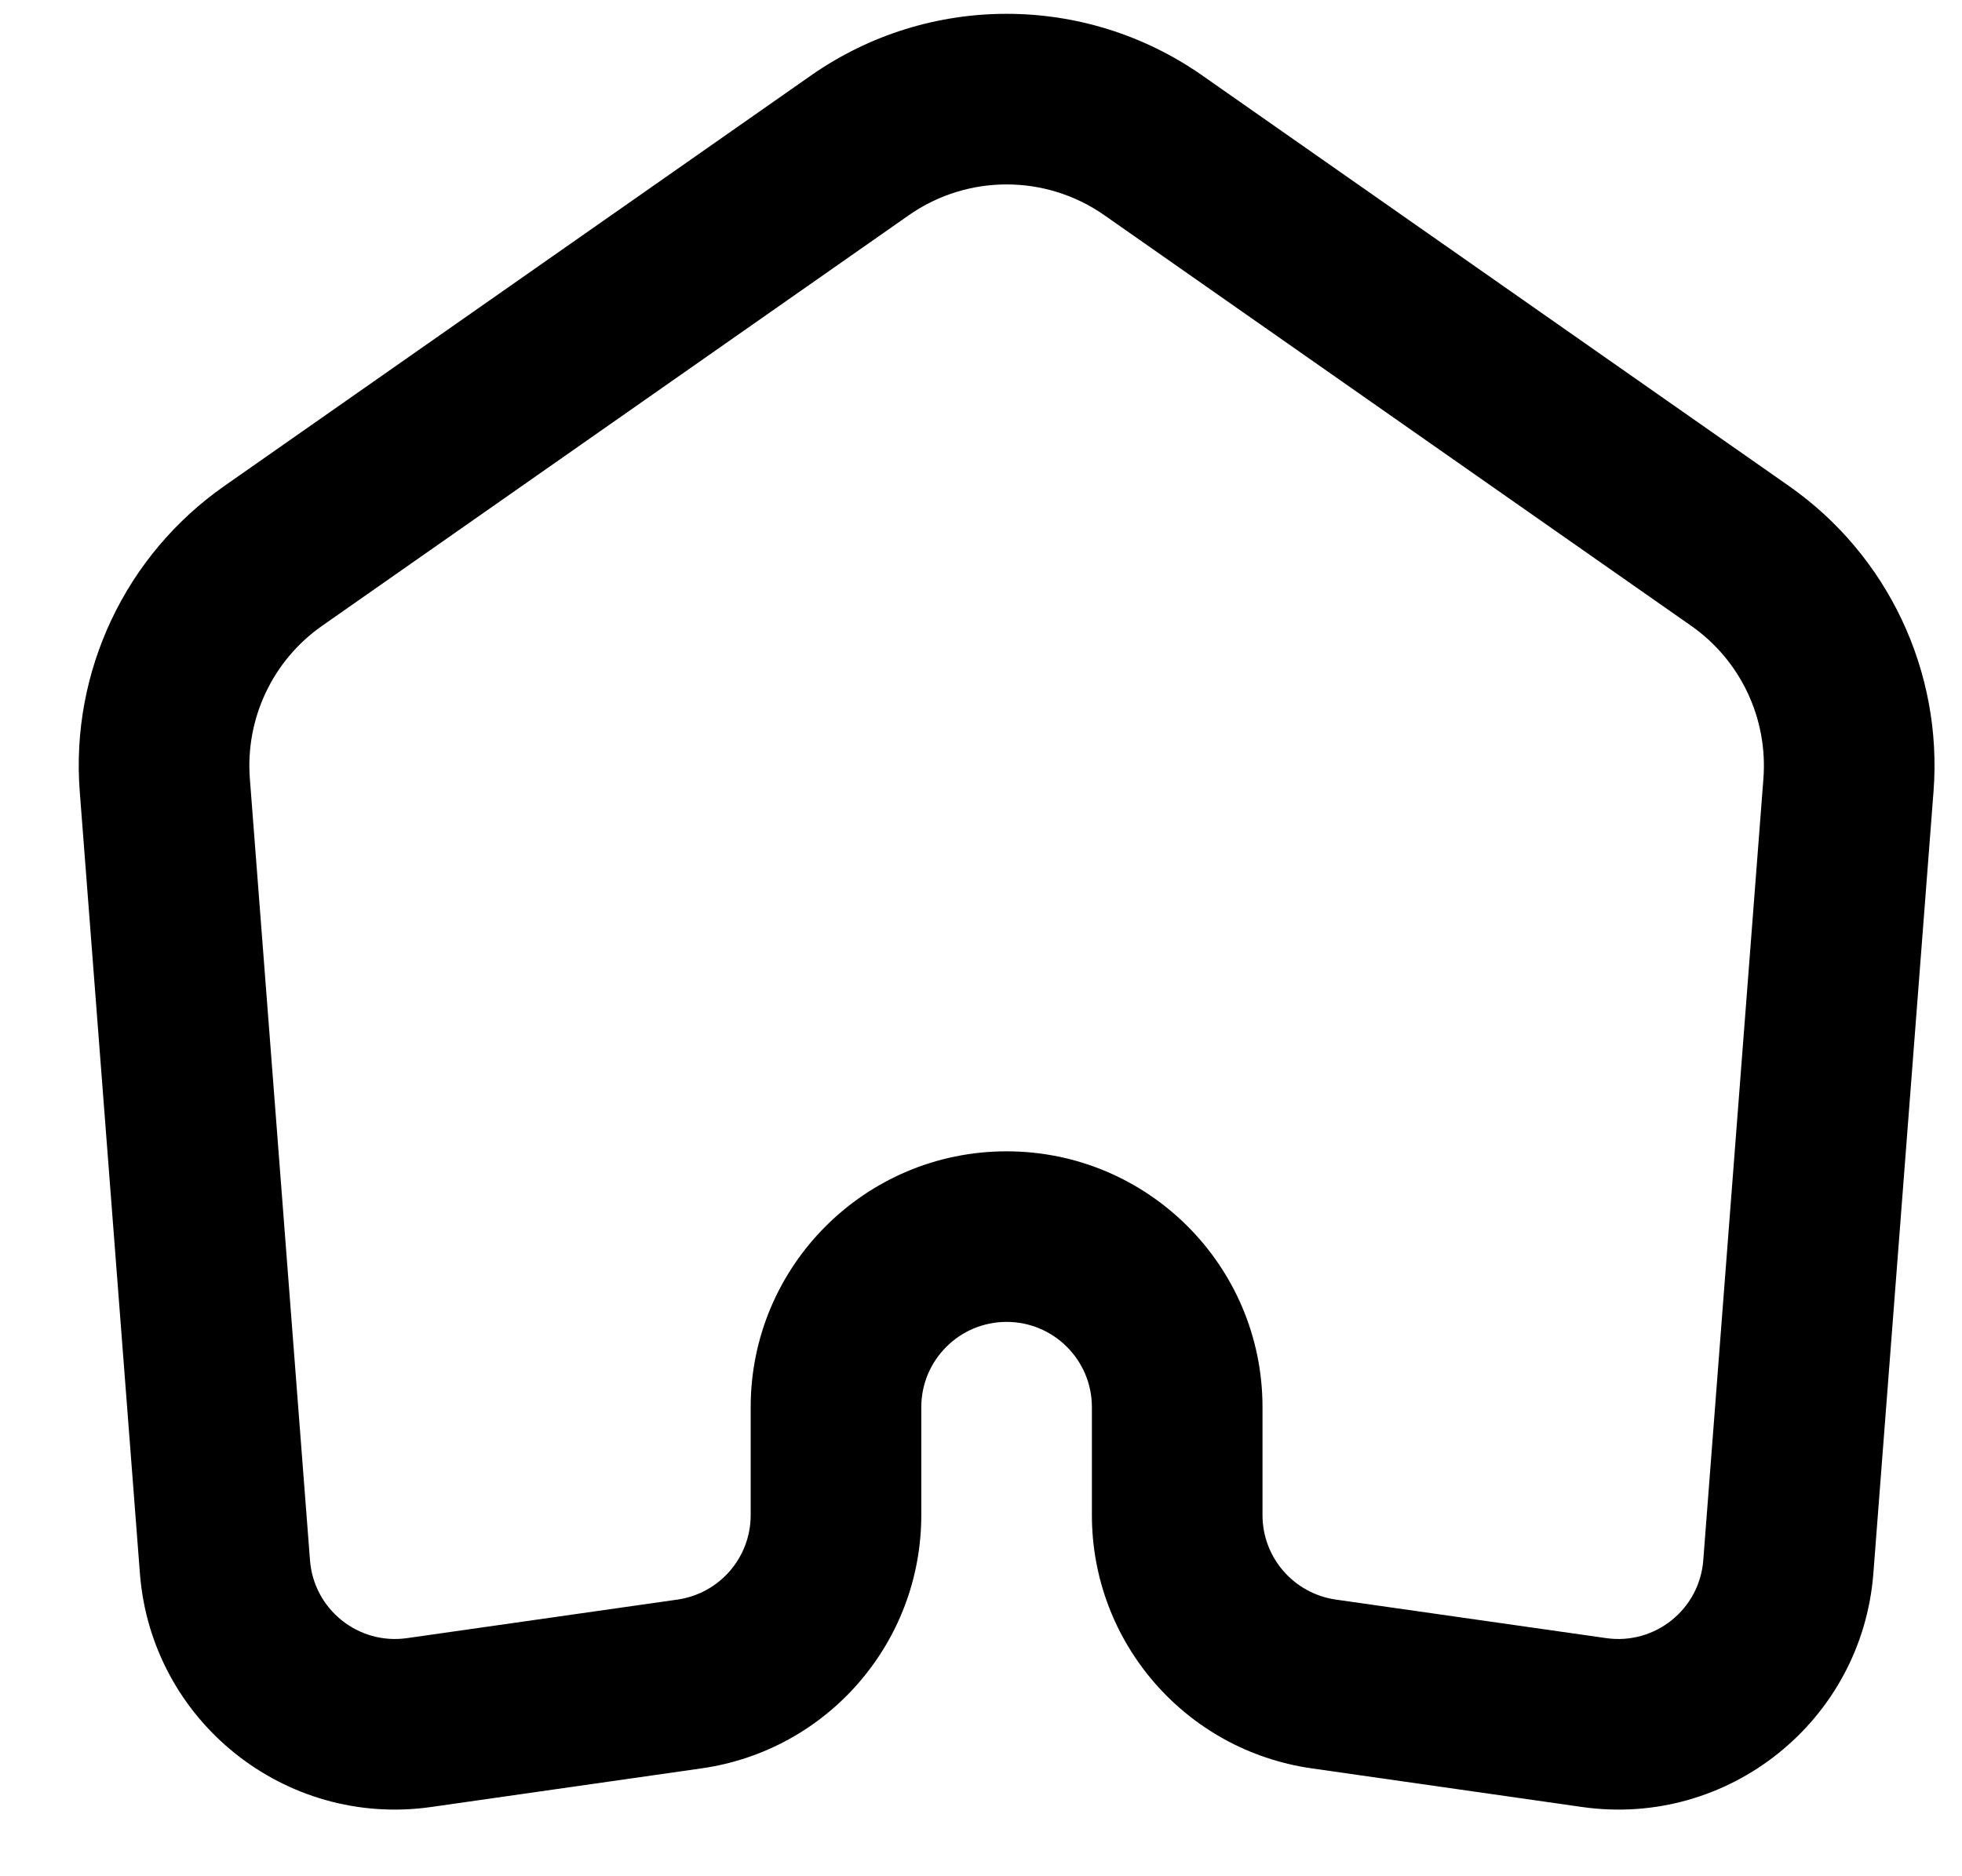 <svg width="23" height="22" viewBox="0 0 23 22" fill="none" xmlns="http://www.w3.org/2000/svg">
<path fill-rule="evenodd" clip-rule="evenodd" d="M14.094 0.885C12.717 -0.079 10.884 -0.079 9.507 0.885L2.629 5.699C1.47 6.511 0.826 7.873 0.935 9.283L1.64 18.448C1.773 20.177 3.339 21.433 5.055 21.188L8.225 20.735C9.703 20.524 10.8 19.259 10.8 17.766V16.5C10.8 15.948 11.248 15.5 11.8 15.5C12.353 15.5 12.8 15.948 12.8 16.5V17.766C12.8 19.259 13.898 20.524 15.376 20.735L18.546 21.188C20.262 21.433 21.828 20.177 21.961 18.448L22.666 9.283C22.775 7.873 22.131 6.511 20.972 5.699L14.094 0.885ZM10.653 2.524C11.342 2.042 12.259 2.042 12.947 2.524L19.825 7.338C20.404 7.743 20.726 8.425 20.672 9.13L19.967 18.295C19.923 18.871 19.401 19.29 18.829 19.208L15.659 18.756C15.166 18.685 14.8 18.263 14.8 17.766V16.5C14.8 14.843 13.457 13.5 11.8 13.5C10.144 13.5 8.8 14.843 8.8 16.5V17.766C8.8 18.263 8.435 18.685 7.942 18.756L4.772 19.208C4.2 19.29 3.678 18.871 3.634 18.295L2.929 9.13C2.875 8.425 3.197 7.743 3.776 7.338L10.653 2.524Z" fill="black"/>
</svg>
